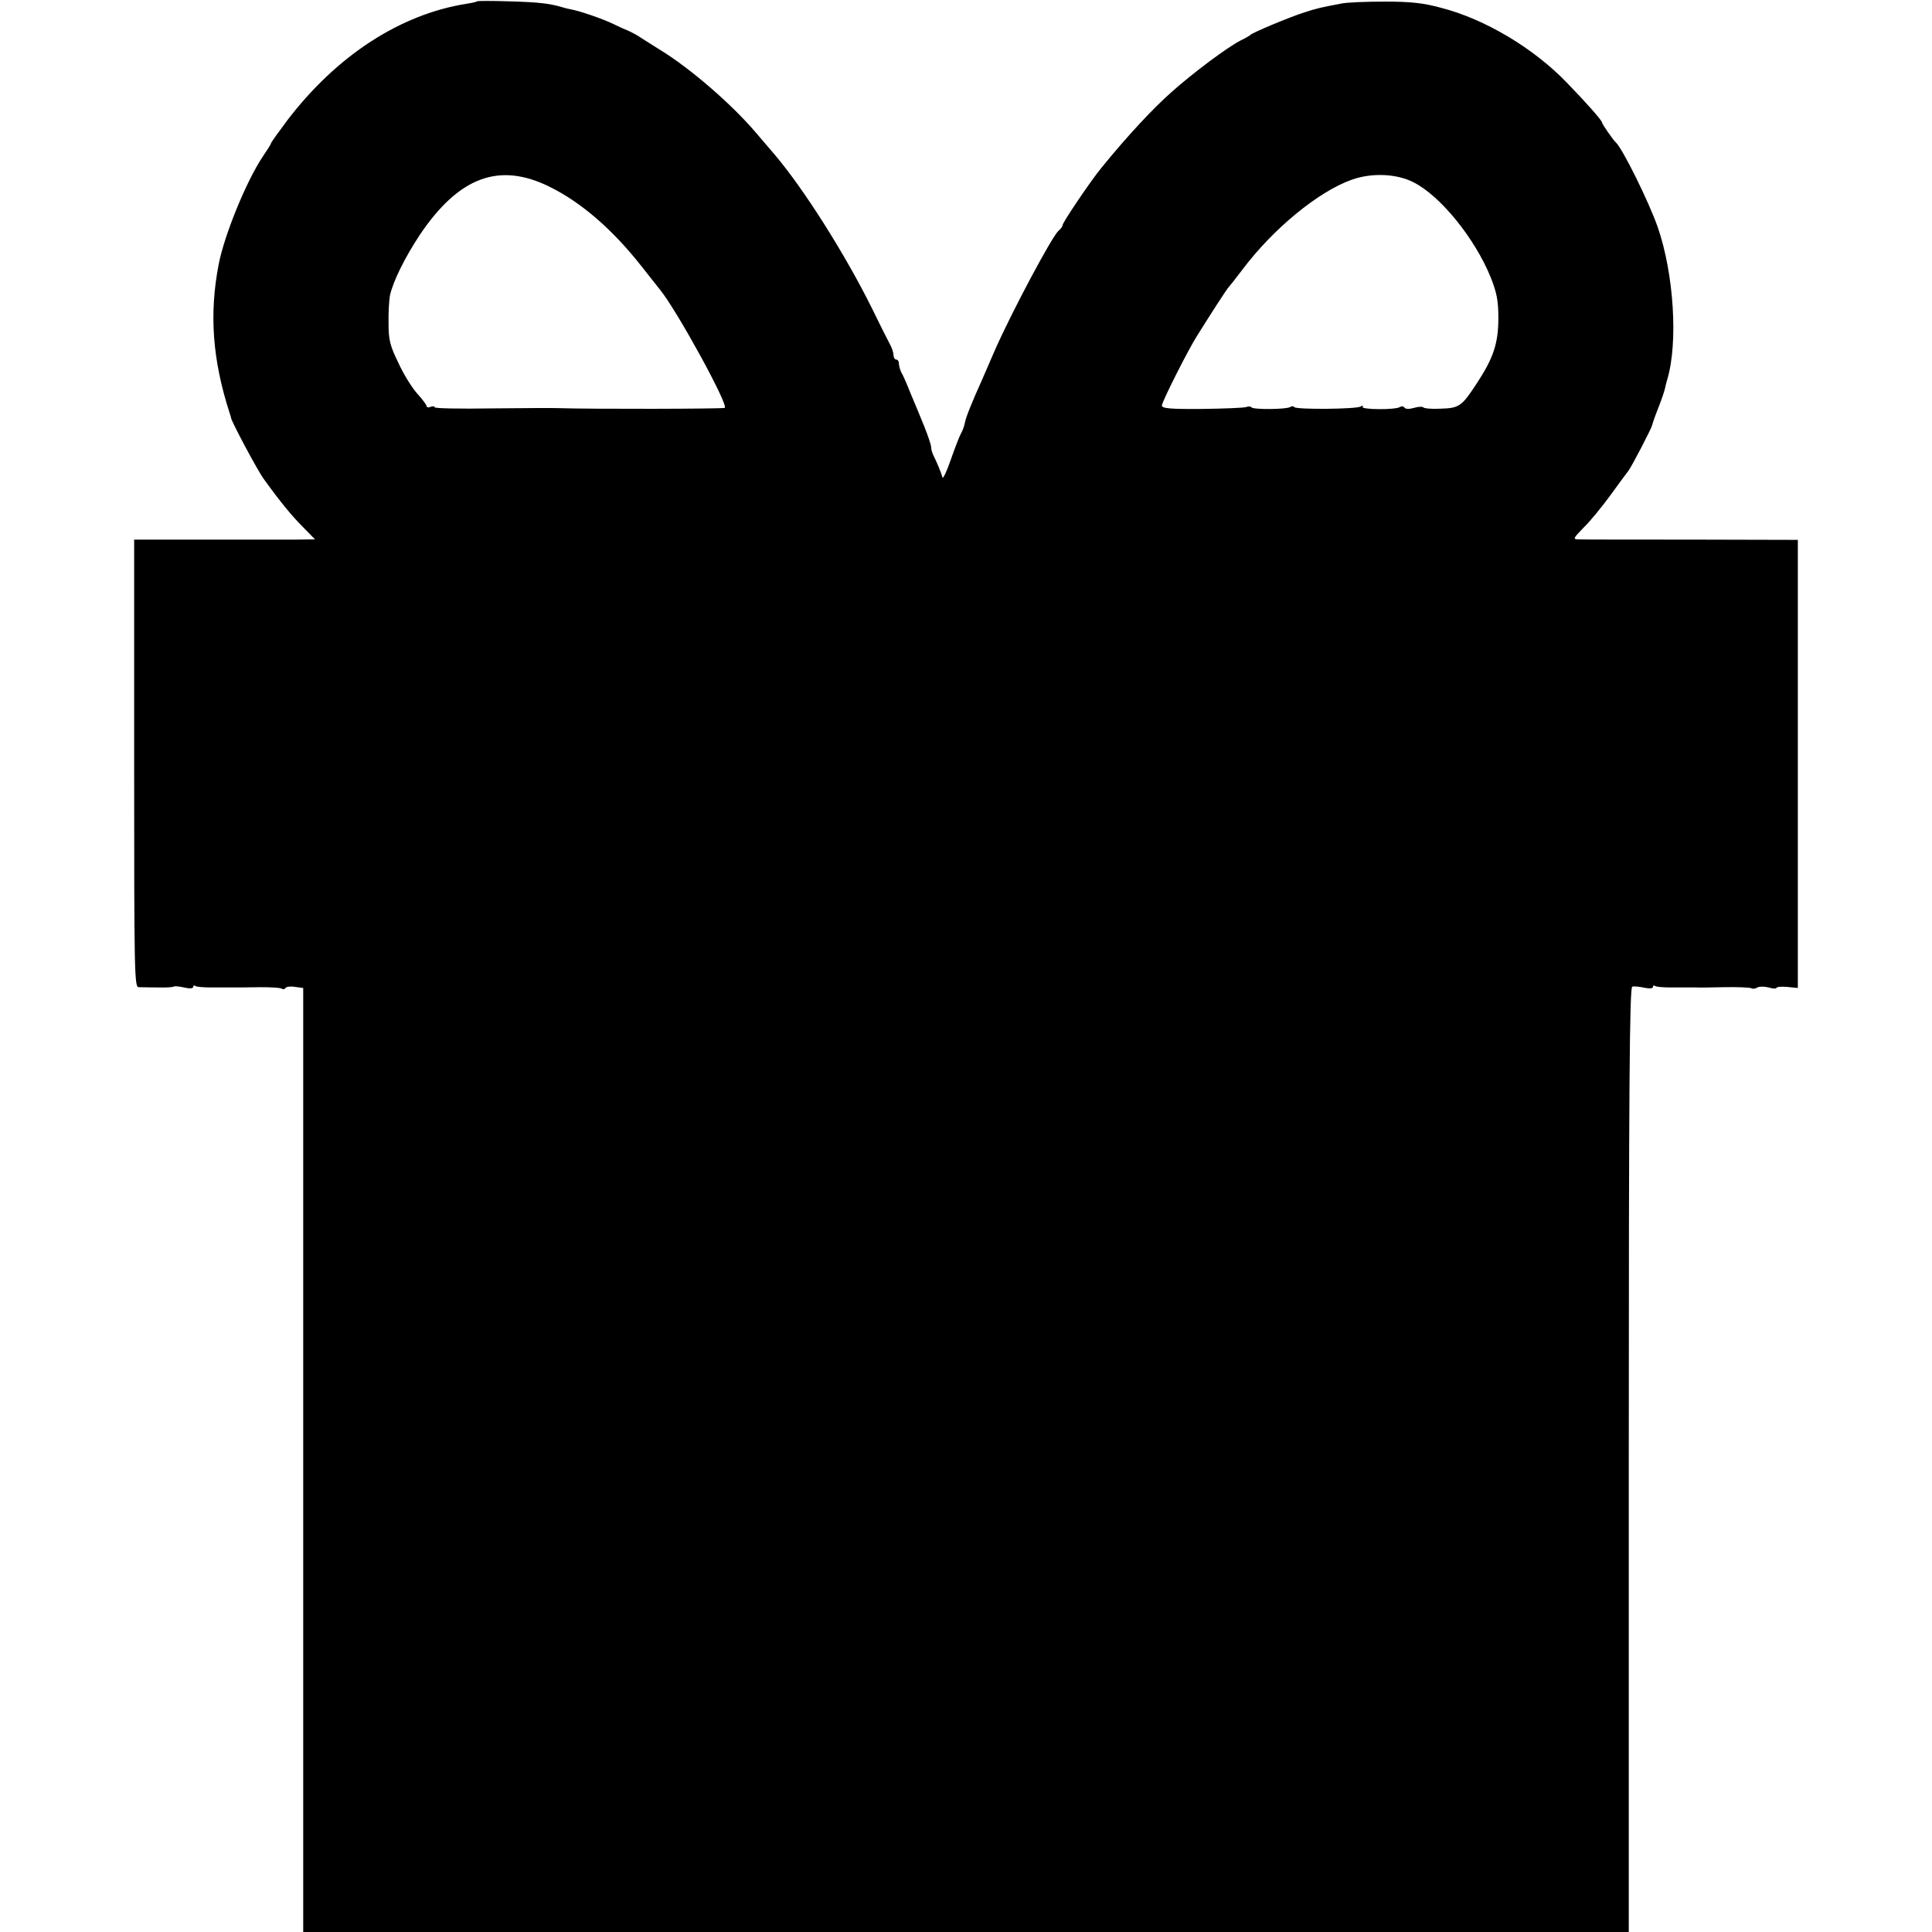 <?xml version="1.0" standalone="no"?>
<!DOCTYPE svg PUBLIC "-//W3C//DTD SVG 20010904//EN"
 "http://www.w3.org/TR/2001/REC-SVG-20010904/DTD/svg10.dtd">
<svg version="1.0" xmlns="http://www.w3.org/2000/svg"
 width="720pt" height="720pt" viewBox="0 0 720 720"
 preserveAspectRatio="xMidYMid meet">
<g transform="translate(0,720) scale(0.1,-0.1)"
fill="#000000" stroke="none">
<path d="M1778 7195 c-2 -2 -19 -6 -39 -9 -247 -39 -484 -193 -668 -434 -33
-44 -61 -83 -61 -86 0 -3 -14 -25 -31 -50 -61 -91 -143 -292 -164 -401 -36
-186 -23 -357 41 -555 3 -8 5 -16 5 -17 0 -11 99 -197 122 -228 62 -86 105
-138 144 -177 l47 -48 -74 -1 c-41 0 -193 0 -337 0 l-263 0 0 -834 c0 -787 1
-834 17 -834 10 0 42 -1 72 -1 29 -1 55 1 58 3 2 3 20 1 39 -3 20 -5 34 -4 34
2 0 5 4 7 9 3 5 -3 31 -5 58 -5 26 0 56 0 66 0 42 0 56 0 119 1 37 0 72 -2 77
-5 5 -4 12 -3 15 2 3 5 19 7 36 4 l30 -4 0 -1759 0 -1759 2470 0 2470 0 0
1759 c0 1399 3 1760 13 1764 6 2 27 0 45 -4 19 -4 32 -3 32 3 0 5 4 7 9 3 5
-3 31 -5 58 -5 48 0 72 0 96 0 6 -1 53 0 103 1 50 1 96 -1 101 -4 5 -3 15 -2
22 3 8 4 27 4 42 0 16 -5 29 -5 29 -2 0 4 18 6 40 4 l40 -4 0 835 0 835 -397
1 c-219 0 -408 0 -421 1 -21 0 -19 4 19 43 24 23 69 78 101 122 32 44 62 85
67 91 11 14 85 156 88 169 1 6 11 35 23 65 12 30 23 63 25 73 2 10 6 26 9 35
40 136 24 392 -36 565 -33 95 -133 297 -157 317 -9 8 -51 68 -51 74 0 7 -58
73 -131 148 -123 128 -305 237 -469 279 -66 18 -113 23 -210 23 -69 0 -141 -3
-160 -7 -78 -15 -93 -18 -138 -33 -55 -17 -195 -76 -202 -84 -3 -3 -18 -12
-35 -20 -51 -26 -177 -120 -260 -194 -69 -61 -164 -163 -260 -281 -39 -47
-145 -204 -145 -214 0 -5 -7 -14 -15 -21 -24 -20 -172 -298 -236 -442 -22 -51
-44 -102 -49 -113 -37 -82 -61 -141 -64 -160 -2 -12 -9 -31 -15 -41 -6 -11
-23 -55 -38 -98 -15 -44 -29 -73 -31 -65 -4 17 -21 57 -33 81 -5 10 -9 24 -9
32 0 8 -12 43 -26 78 -14 35 -37 90 -51 123 -13 33 -28 68 -34 77 -5 10 -9 25
-9 33 0 8 -4 15 -10 15 -5 0 -10 7 -10 16 0 9 -6 28 -14 42 -8 15 -38 74 -66
132 -100 202 -255 447 -364 575 -28 33 -60 70 -71 83 -89 104 -240 235 -350
303 -39 24 -79 50 -90 57 -11 6 -27 15 -35 18 -8 3 -33 14 -55 25 -42 20 -124
48 -157 54 -11 2 -27 6 -36 9 -44 13 -86 18 -194 21 -64 2 -118 2 -120 0z
m270 -691 c118 -58 235 -159 344 -298 26 -33 57 -72 68 -86 64 -79 256 -430
241 -440 -8 -4 -498 -5 -621 -1 -19 1 -131 0 -248 -1 -116 -2 -212 0 -212 4 0
4 -7 5 -15 2 -8 -4 -15 -2 -15 2 0 5 -16 26 -35 47 -19 21 -51 72 -70 114 -31
63 -37 86 -37 146 -1 40 2 87 5 105 12 54 55 141 111 226 146 217 296 273 484
180z m3221 16 c100 -51 228 -209 287 -355 22 -56 28 -86 28 -150 0 -93 -18
-148 -78 -240 -58 -89 -67 -96 -137 -98 -33 -2 -63 1 -65 5 -2 3 -18 3 -34 -2
-18 -5 -32 -5 -36 1 -3 5 -11 6 -17 2 -17 -11 -146 -10 -139 1 3 5 0 6 -7 1
-17 -10 -242 -12 -248 -2 -2 4 -9 4 -15 0 -15 -9 -139 -10 -144 -1 -3 4 -12 4
-20 1 -9 -3 -83 -6 -165 -7 -120 -1 -149 2 -149 13 0 13 98 208 132 261 55 88
112 176 117 180 3 3 26 32 51 65 114 152 283 291 407 335 75 27 169 23 232
-10z"/>
</g>
</svg>
